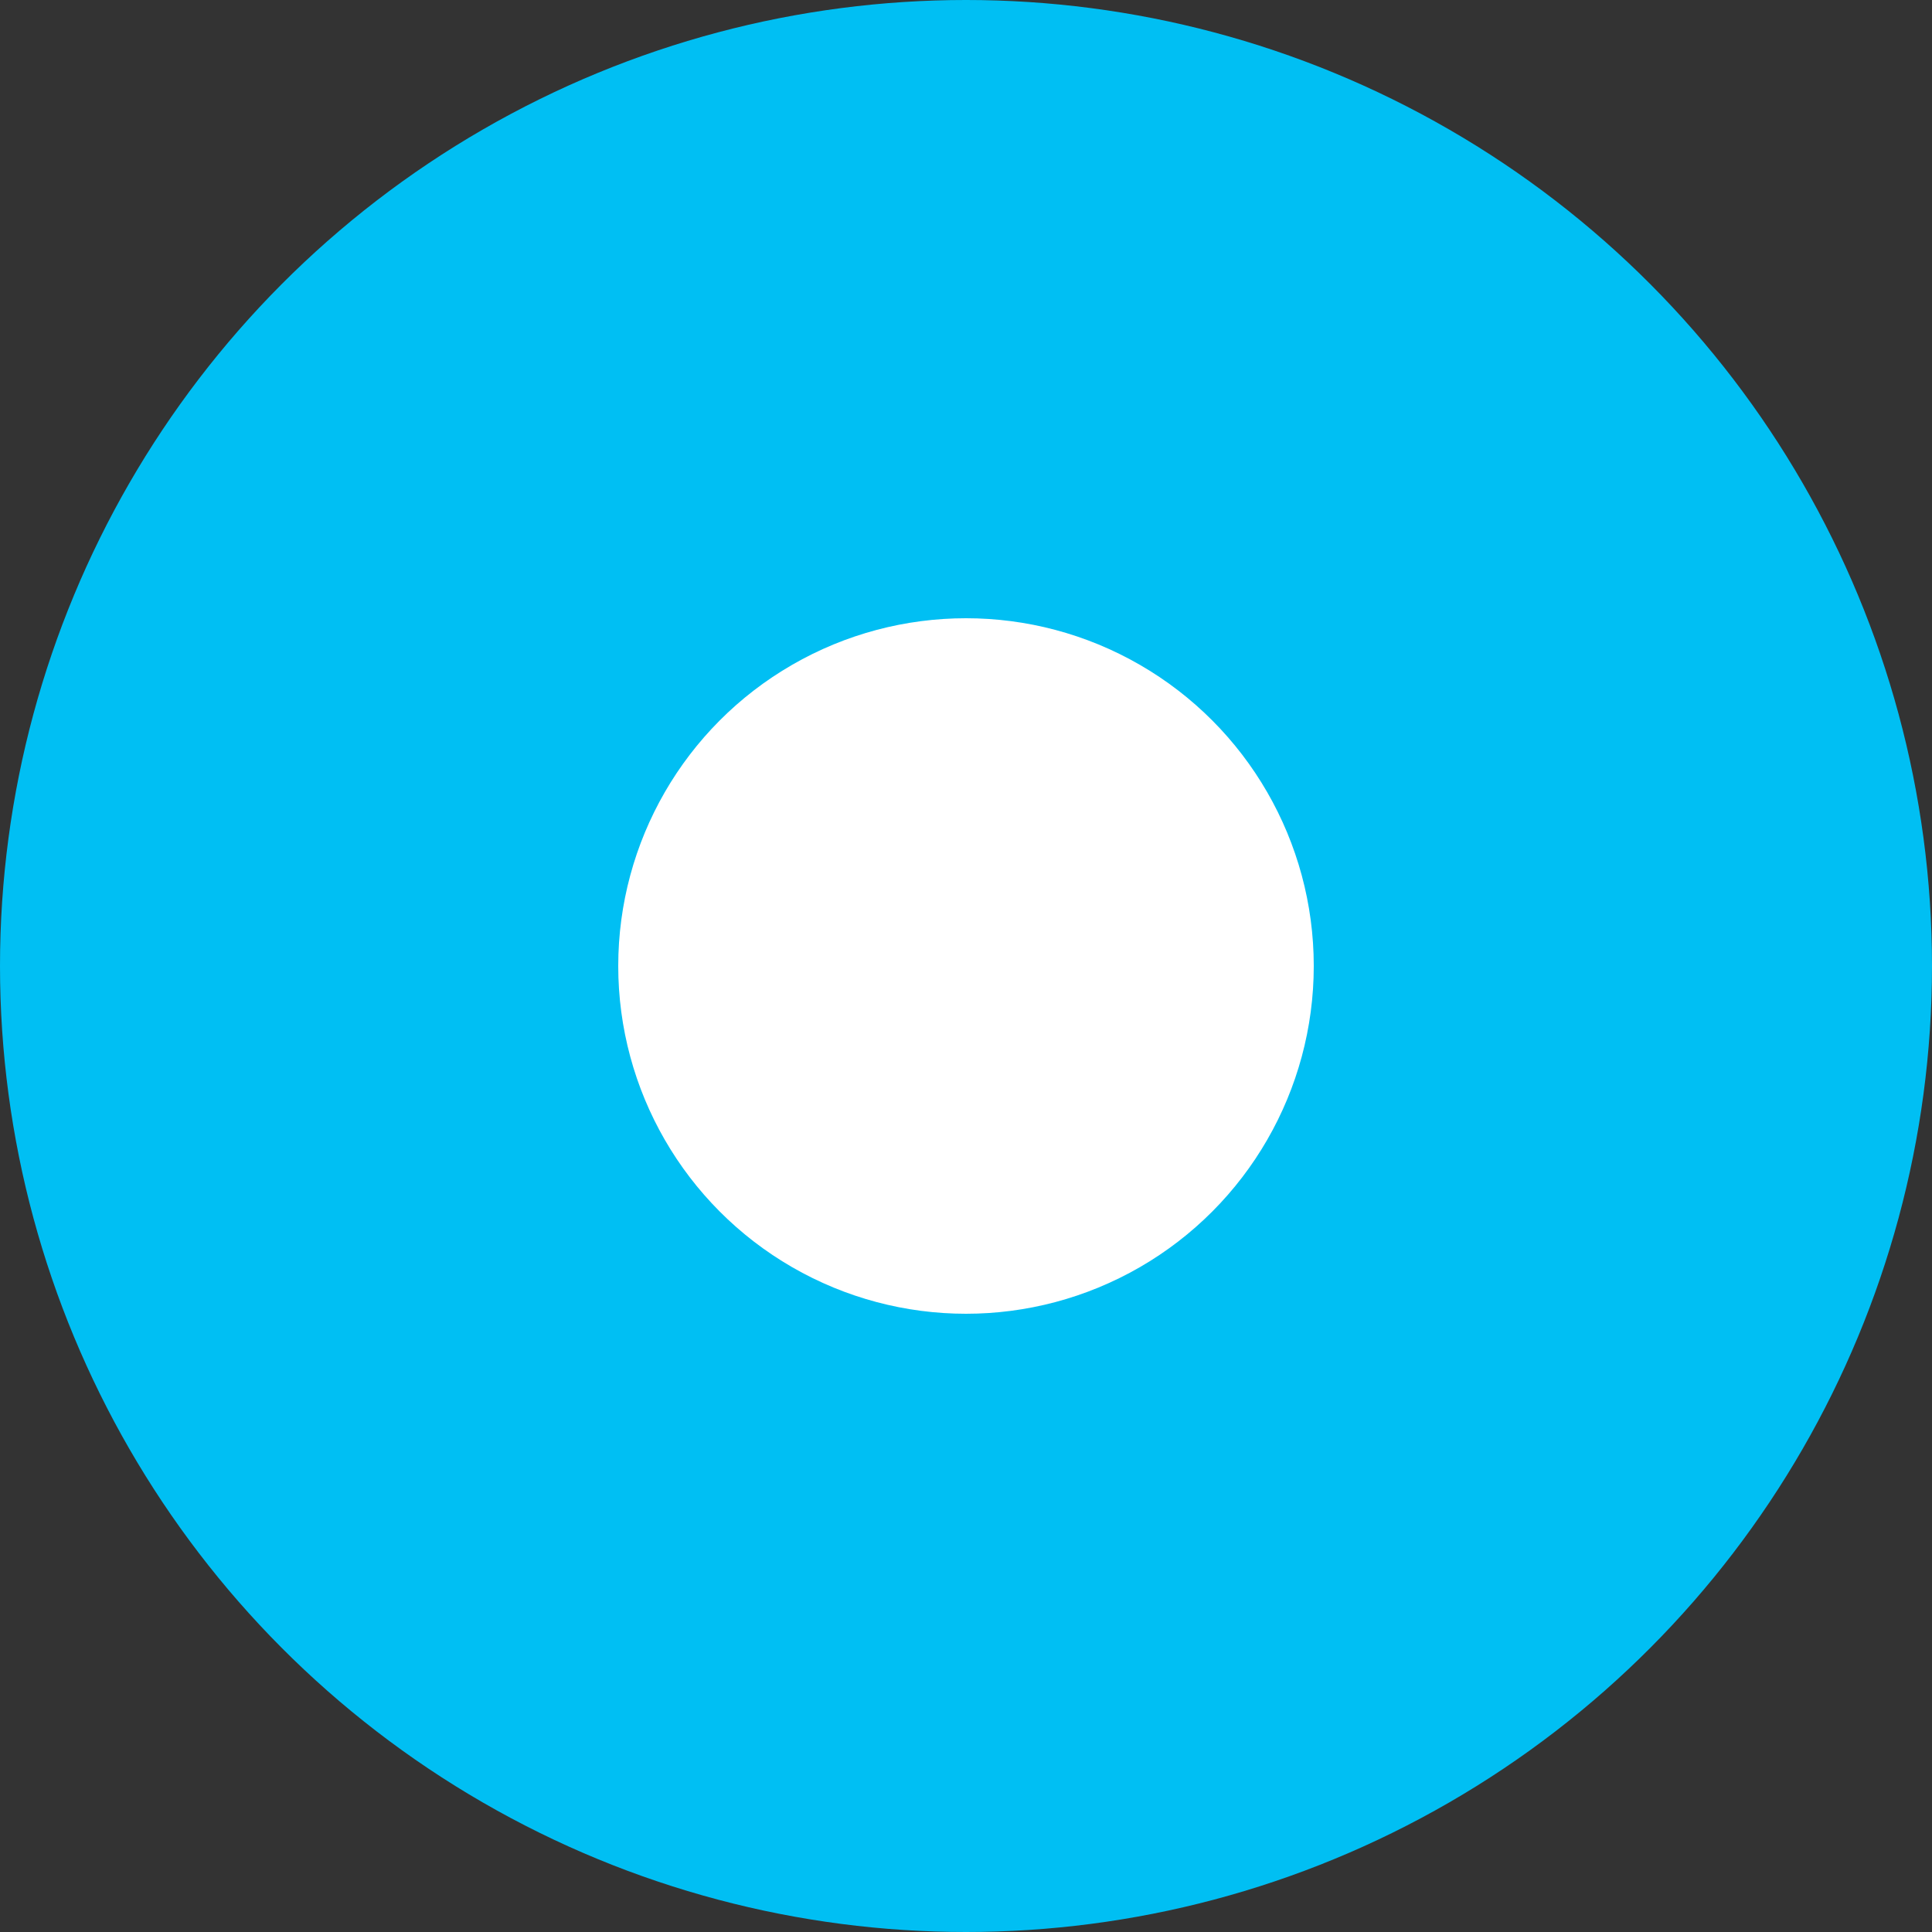 <svg width="25" height="25" fill="none" xmlns="http://www.w3.org/2000/svg"><rect width="100%" height="100%" fill="#333333" stroke="none"/><circle cx="12.5" cy="12.5" r="12.5" fill="#00BFF3"/><circle cx="12.5" cy="12.5" r="4.5" fill="#fff"/></svg>